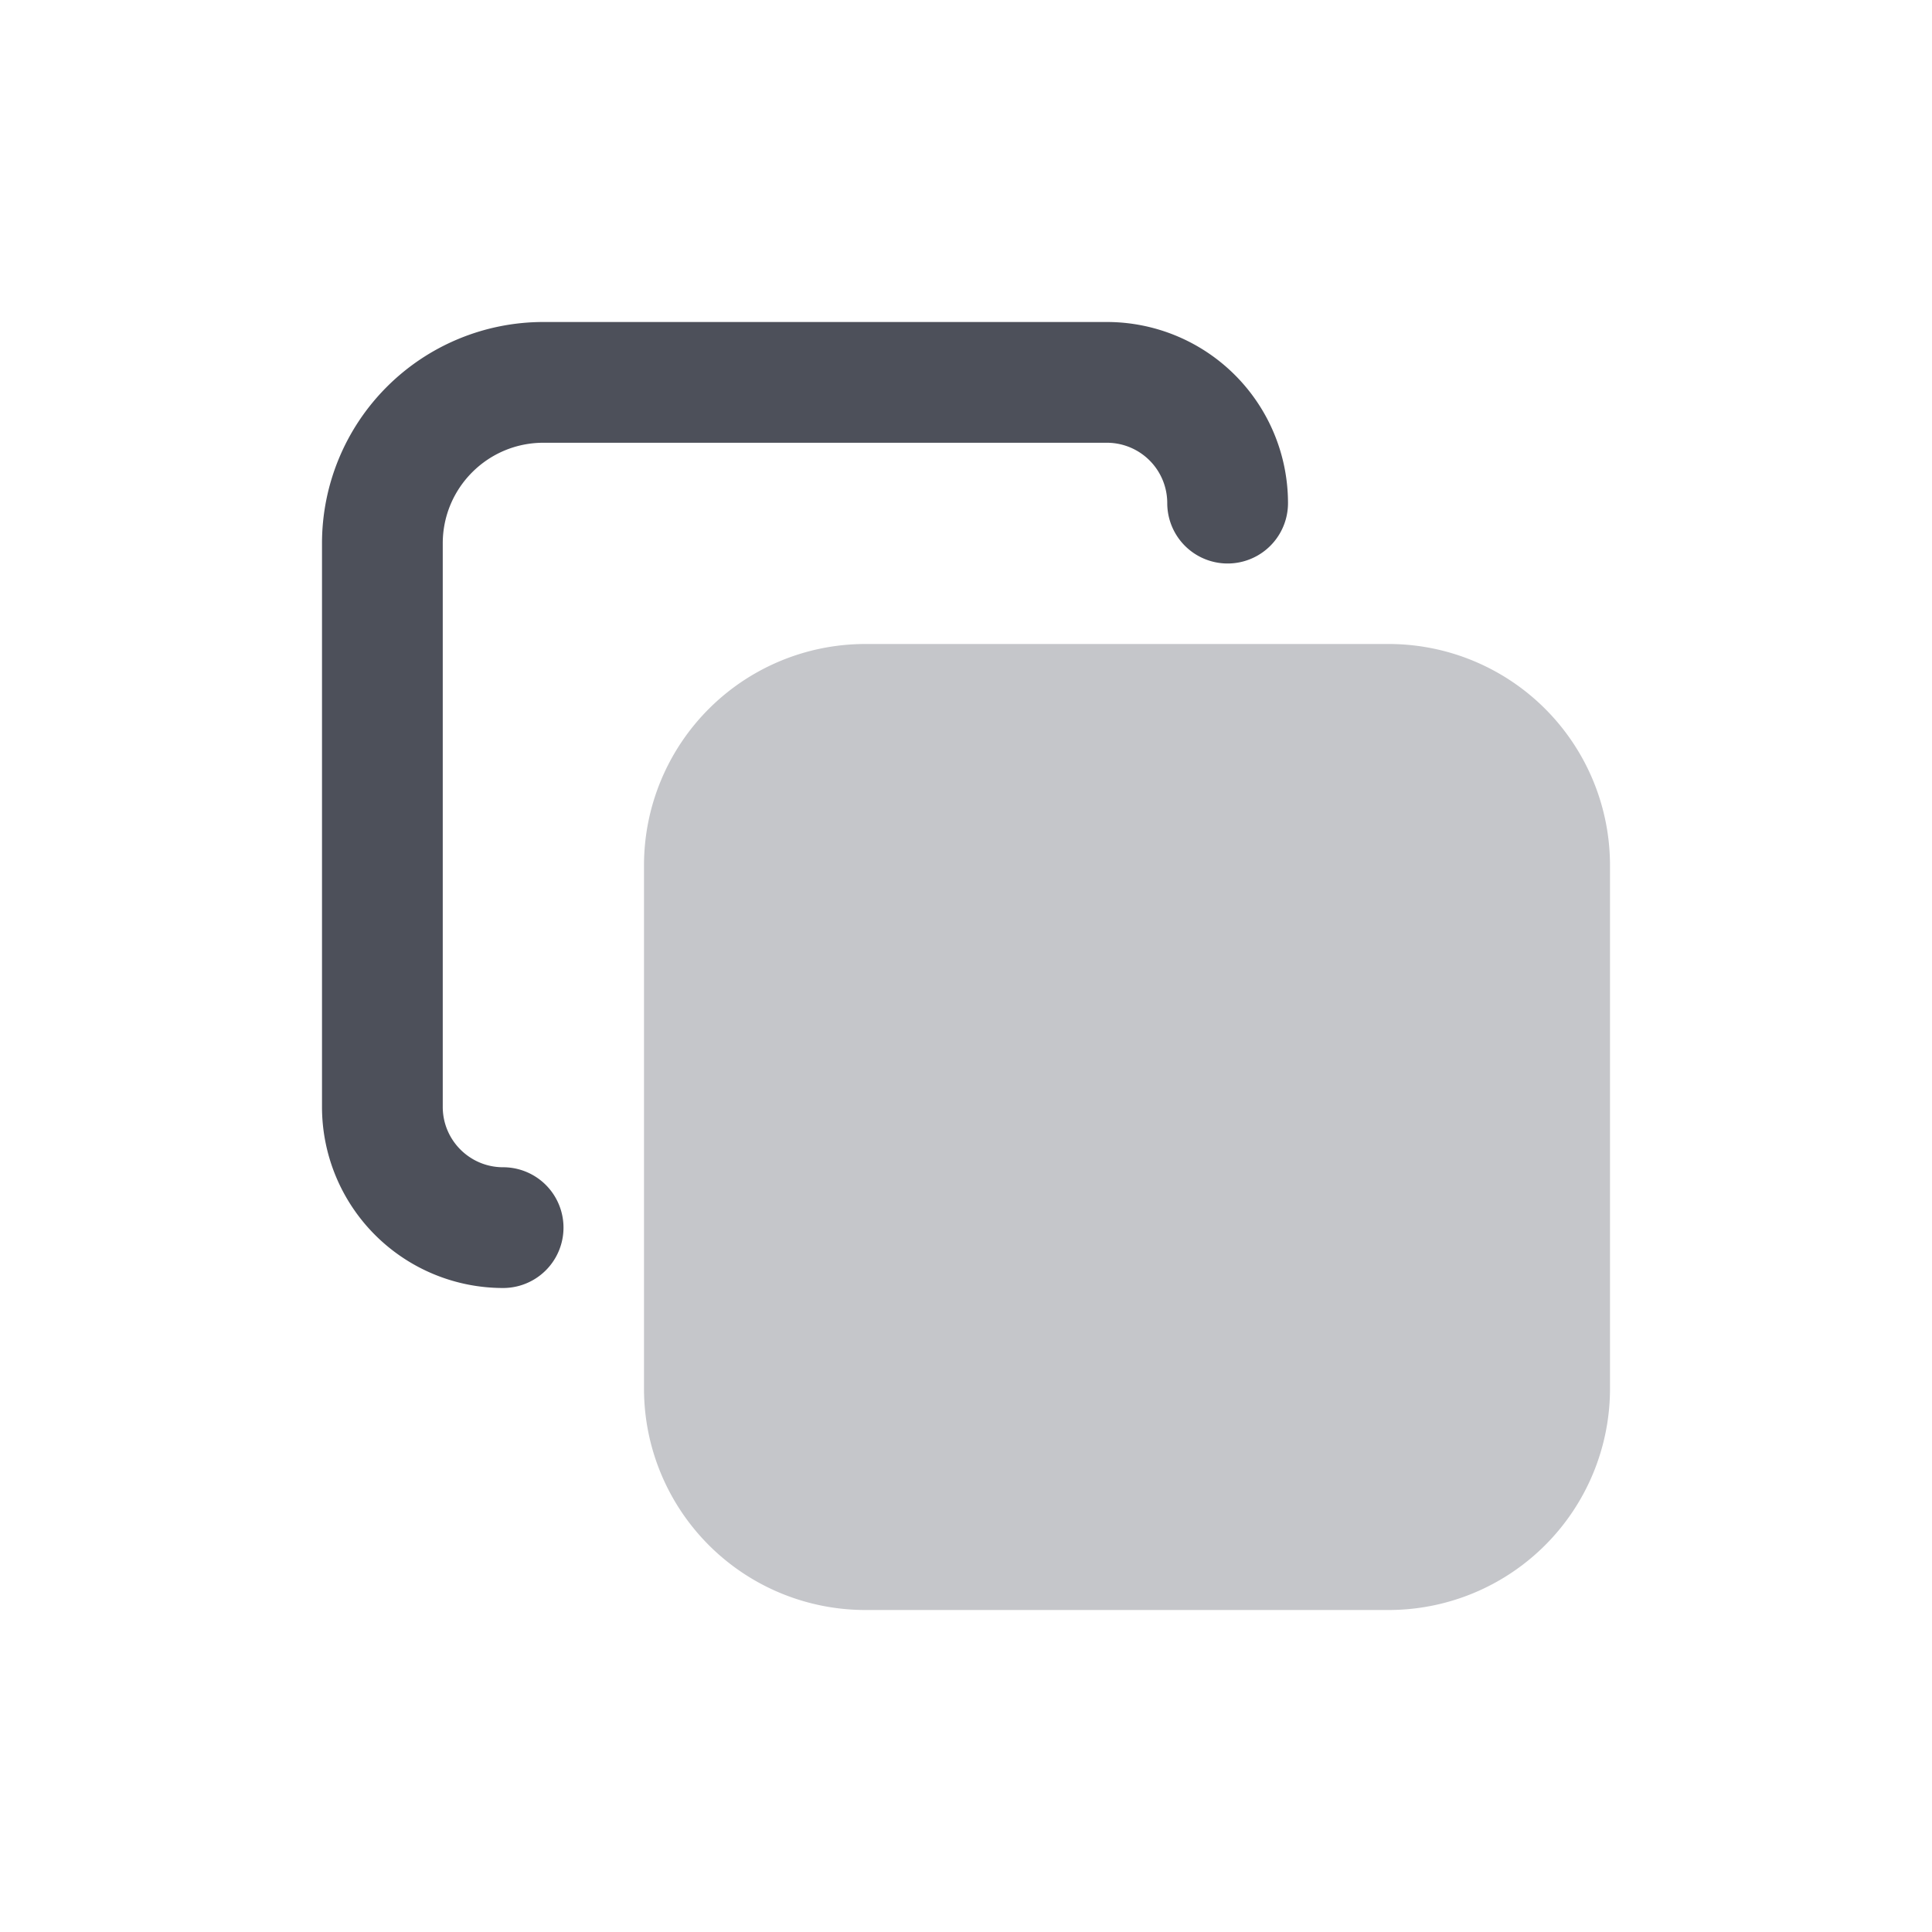 <svg xmlns="http://www.w3.org/2000/svg" width="24" height="24" fill="none" viewBox="0 0 24 24"><path fill="#C5C6CA" d="M10.75 8A2.75 2.75 0 0 0 8 10.75v6.5A2.75 2.75 0 0 0 10.75 20h6.5A2.75 2.75 0 0 0 20 17.25v-6.5A2.75 2.75 0 0 0 17.25 8z"/><path fill="#4D505A" fill-rule="evenodd" d="M6.75 5.5c-.69 0-1.25.56-1.25 1.25v7c0 .414.336.75.75.75a.75.75 0 0 1 0 1.5A2.25 2.25 0 0 1 4 13.75v-7A2.75 2.75 0 0 1 6.75 4h7A2.25 2.25 0 0 1 16 6.25a.75.75 0 0 1-1.5 0 .75.75 0 0 0-.75-.75z" clip-rule="evenodd"/></svg>